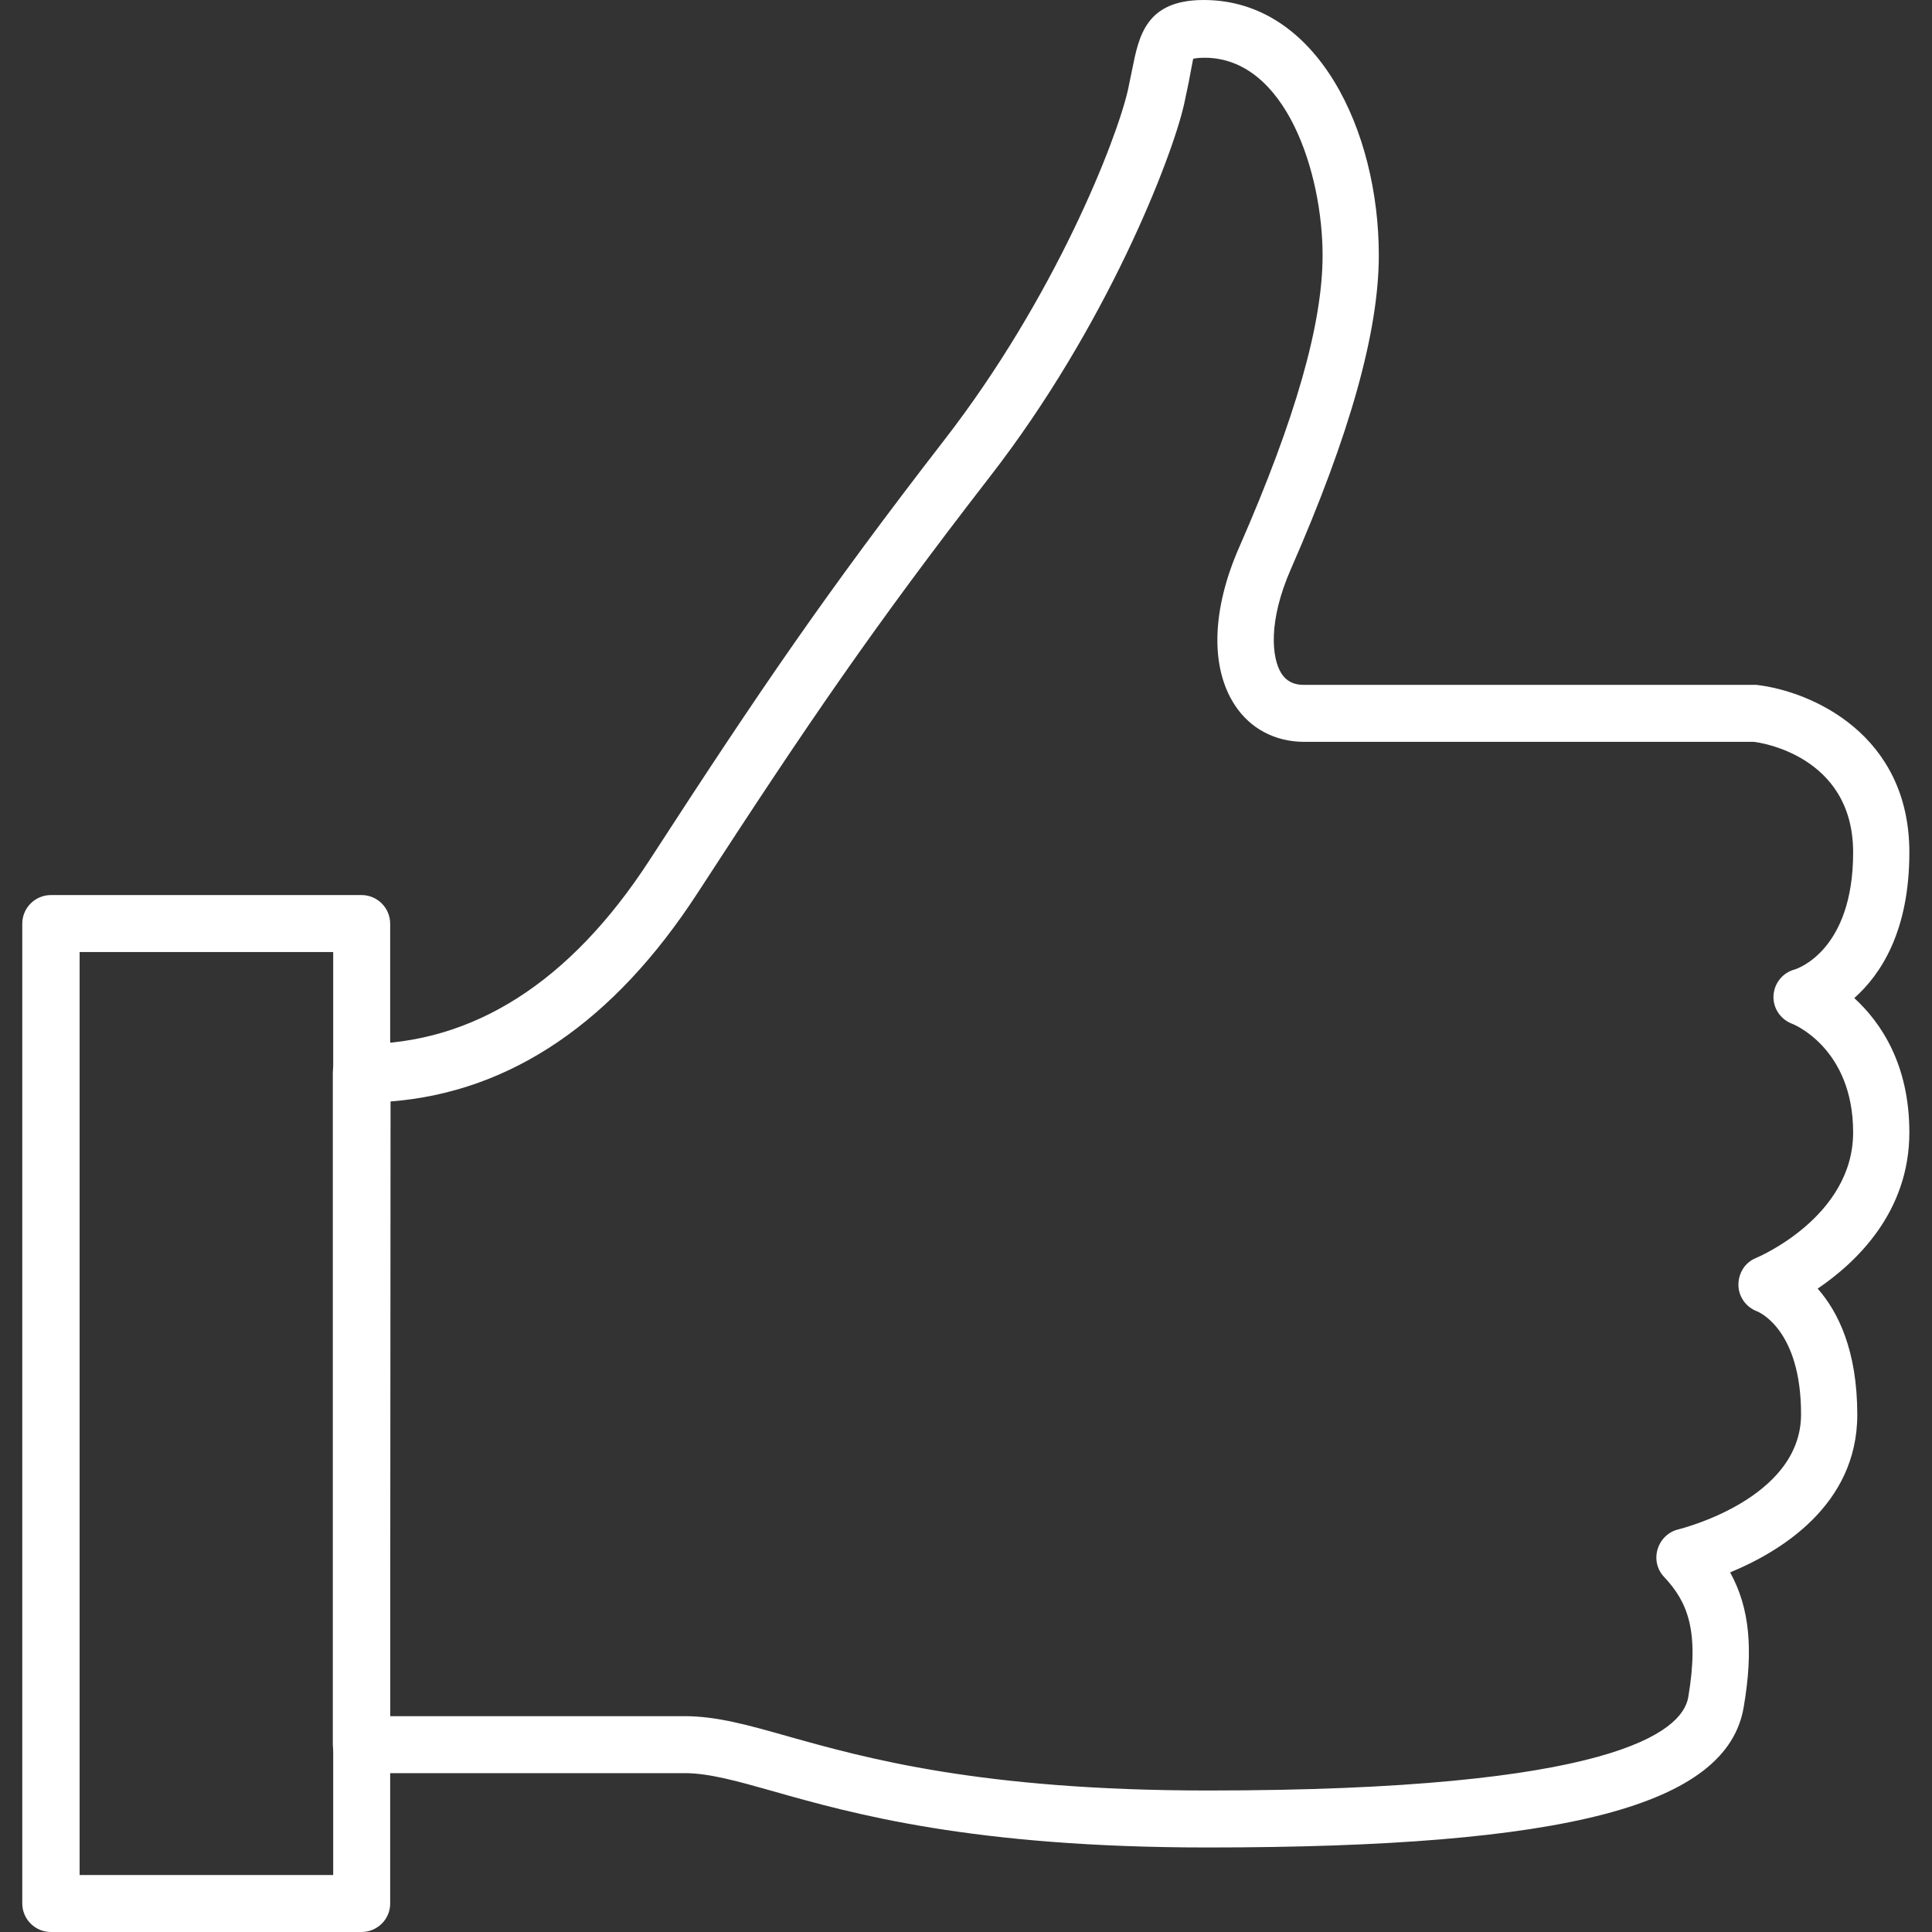 <?xml version="1.0" encoding="utf-8"?>
<!-- Generator: Adobe Illustrator 19.2.1, SVG Export Plug-In . SVG Version: 6.00 Build 0)  -->
<svg version="1.1" id="Capa_1" xmlns="http://www.w3.org/2000/svg" xmlns:xlink="http://www.w3.org/1999/xlink" x="0px" y="0px"
	 viewBox="0 0 512 512" style="enable-background:new 0 0 512 512;" xml:space="preserve">
<rect x="0" y="0" width="512" height="512" fill="#333333" stroke="none"/>
<style type="text/css">
	.st0{fill:#FFFFFF;}
</style>
<g>
	<path class="st0" d="M320,489.6c-62.1,0-94-8.9-115.1-14.9c-9.9-2.8-17.1-4.8-23.5-4.8H95.8c-4.2,0-7.6-3.4-7.6-7.6v-178
		c0-4.2,3.4-7.6,7.6-7.6c29.6,0,55.3-16.4,76.3-48.7c29.5-45.5,46.9-71,78-111.2c29.5-38,45.8-79.7,48.8-92.9l1.1-5.3
		C301.8,9.6,303.6,0,319,0c30.2,0,46.4,34.8,46.4,67.6c0,20.2-7.6,47.4-23.3,83.2c-6.1,13.9-5.1,23.6-2.5,27.7c1.3,2,3.2,3,5.9,3
		h120c14.6,1.7,40.5,13.1,40.5,44.4c0,20.8-7.5,32.3-14.6,38.6c7,6.4,14.6,17.5,14.6,35.6c0,21.1-14,34.4-24.3,41.4
		c5.4,6.1,10.5,16.4,10.5,33.4c0,24.1-20.6,36.4-33.7,41.8c5.2,9.4,6.2,20.5,3.6,35.7C457.7,478.5,415.2,489.6,320,489.6z
		 M103.4,454.8h78c8.6,0,17,2.4,27.6,5.4c20.3,5.7,51,14.3,111.1,14.3c107.1,0,125.7-15.5,127.3-24.7c3-17.7-0.2-25.3-6.4-31.9
		c-1.9-2-2.5-4.8-1.7-7.4c0.8-2.6,2.9-4.6,5.5-5.2c0.3-0.1,32.5-7.9,32.5-30.5c0-22.5-11.2-27.1-11.7-27.3c-2.9-1.1-4.9-3.9-4.9-7
		s1.7-5.9,4.6-7.1c0.3-0.1,25.8-10.8,25.8-33.3c0-22.5-16.1-28.8-16.2-28.8c-3.1-1.2-5.1-4.2-4.9-7.5c0.2-3.3,2.5-6.1,5.7-6.9
		c0.5-0.2,15.4-4.9,15.4-31c0-25.9-25.2-29.2-26.3-29.3l-119.1,0c-7.8,0-14.4-3.5-18.5-9.8c-6.5-10-6.1-25.3,1.3-42
		c14.8-33.8,22-59,22-77.1c0-21.8-9.7-52.4-31.3-52.4c-2.3,0-3,0.3-3,0.3c-0.1,0.4-0.7,3.7-1.2,6.3l-1.2,5.7
		c-3.2,14.2-20.5,58.9-51.6,98.9c-30.8,39.8-48,65-77.3,110.1c-22.2,34.2-49.5,52.8-81.4,55.3L103.4,454.8L103.4,454.8z"/>
	<path class="st0" d="M95.8,512H13.5c-4.2,0-7.6-3.4-7.6-7.6V244.8c0-4.2,3.4-7.6,7.6-7.6h82.3c4.2,0,7.6,3.4,7.6,7.6v259.7
		C103.4,508.6,100,512,95.8,512z M21.1,496.9h67.2V252.3H21.1V496.9z"/>
</g>
</svg>
